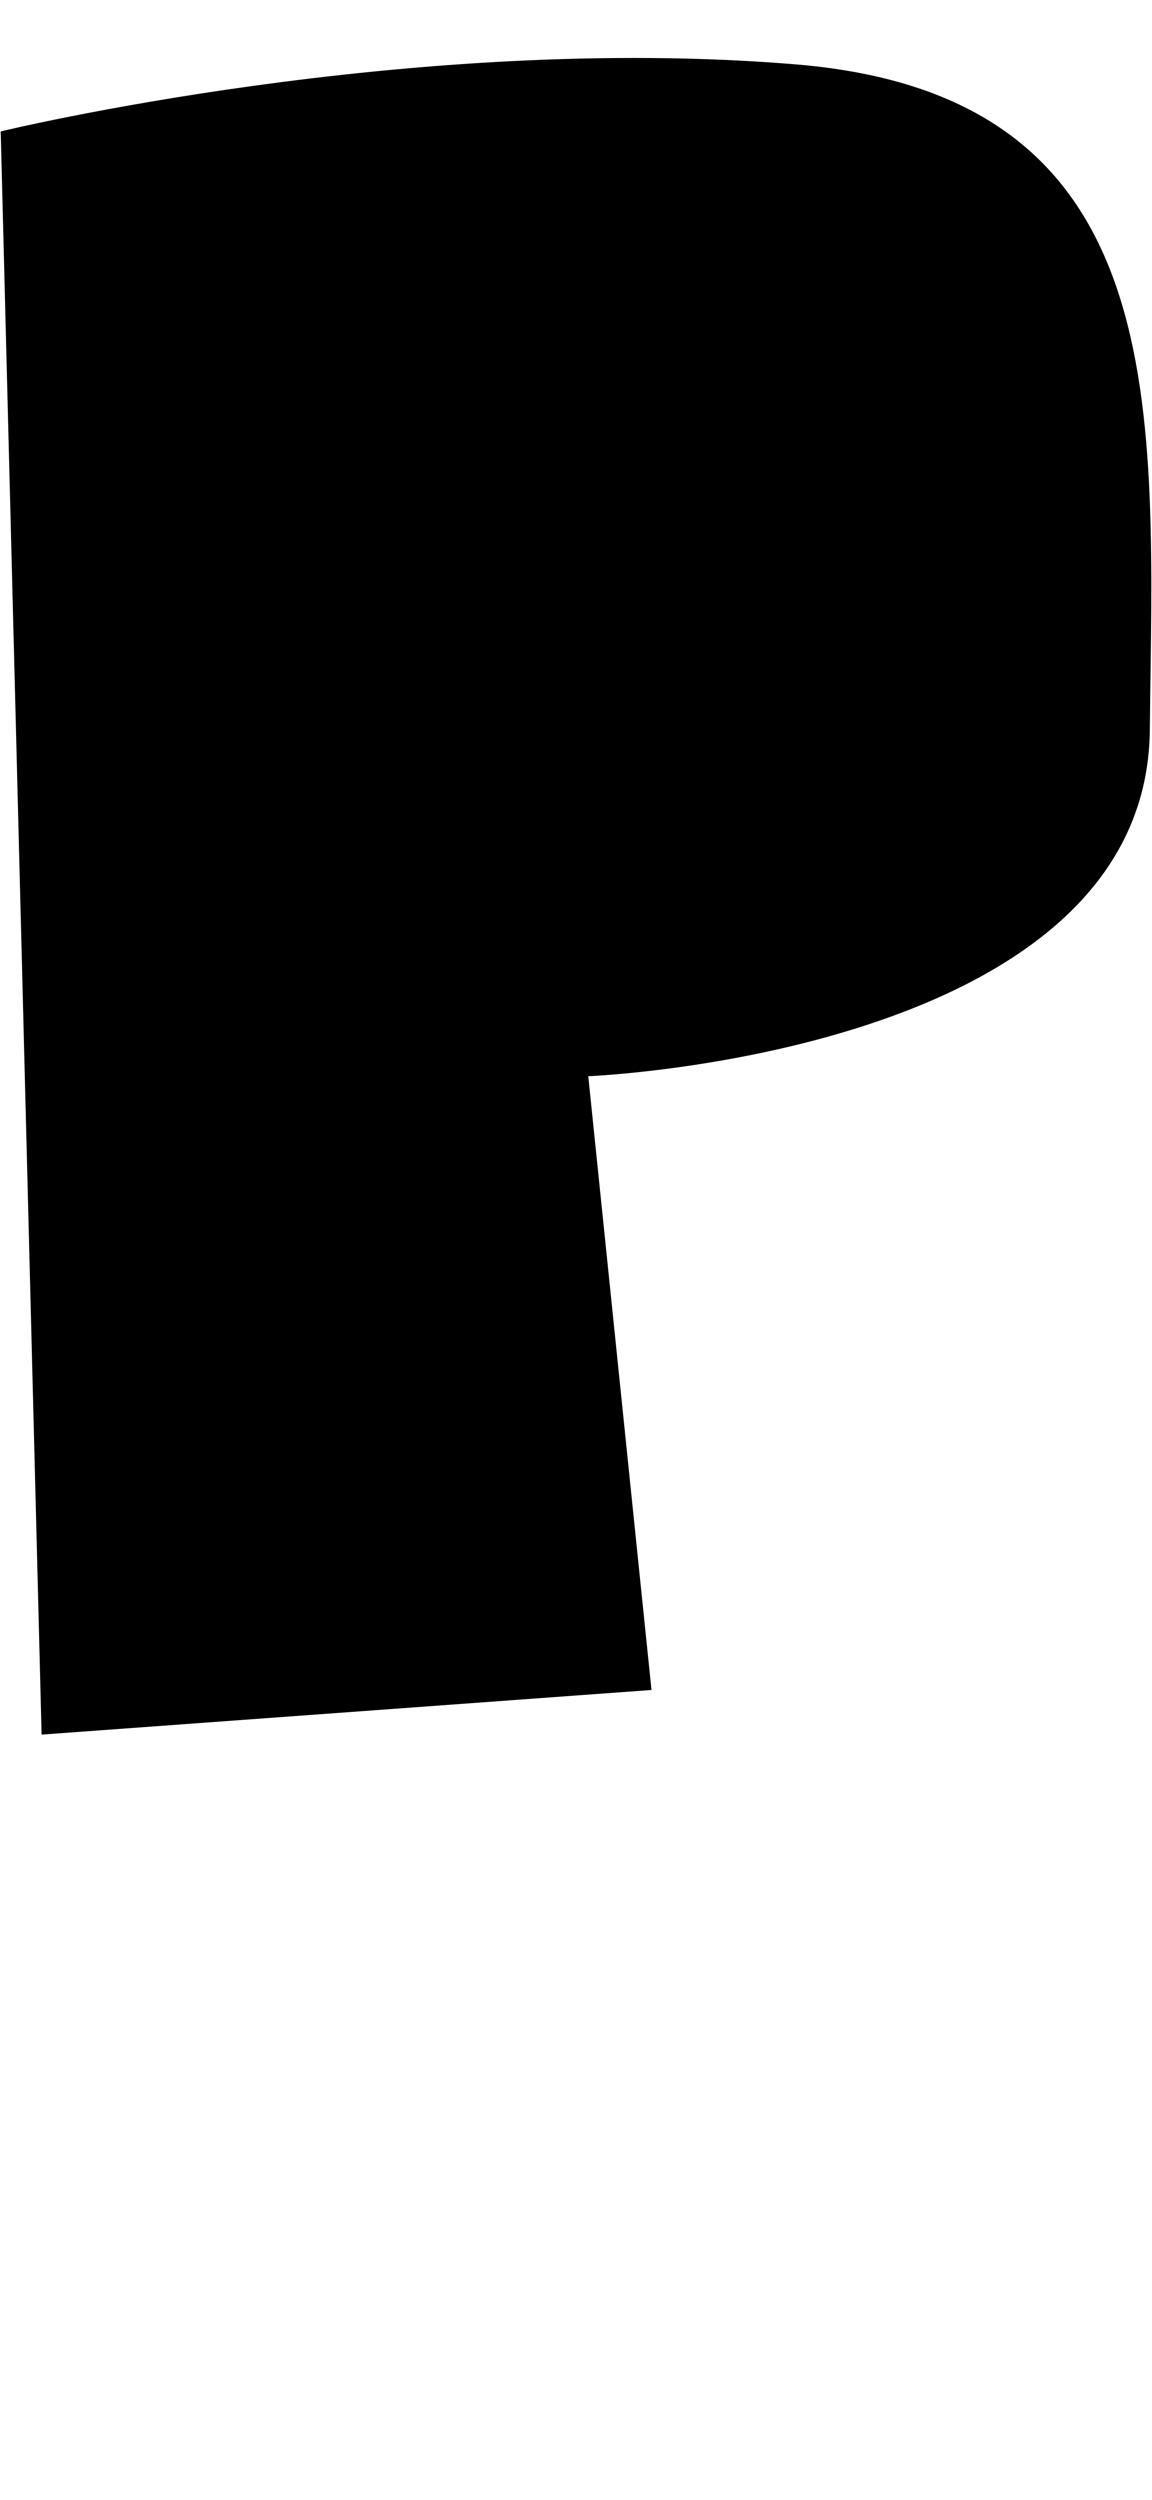 <?xml version="1.0" encoding="UTF-8" standalone="no"?>
<!DOCTYPE svg PUBLIC "-//W3C//DTD SVG 1.1//EN" "http://www.w3.org/Graphics/SVG/1.1/DTD/svg11.dtd">
<svg width="100%" height="100%" viewBox="0 0 472 1024" version="1.1" xmlns="http://www.w3.org/2000/svg" xmlns:xlink="http://www.w3.org/1999/xlink" xml:space="preserve" xmlns:serif="http://www.serif.com/" style="fill-rule:evenodd;clip-rule:evenodd;stroke-linejoin:round;stroke-miterlimit:2;">
    <g transform="matrix(1,0,0,1,-276,0)">
        <g id="p_capital" transform="matrix(1,0,0,1,-444.754,-2195.43)">
            <path d="M737.802,2905.96L987.684,2887.68L961.781,2636.27C961.781,2636.27 1190.45,2627.16 1191.86,2494.57C1193.24,2363.67 1203.16,2234.91 1047.11,2221.83C888.841,2208.57 721.042,2249.26 721.042,2249.26L737.802,2905.96Z"/>
        </g>
    </g>
</svg>
